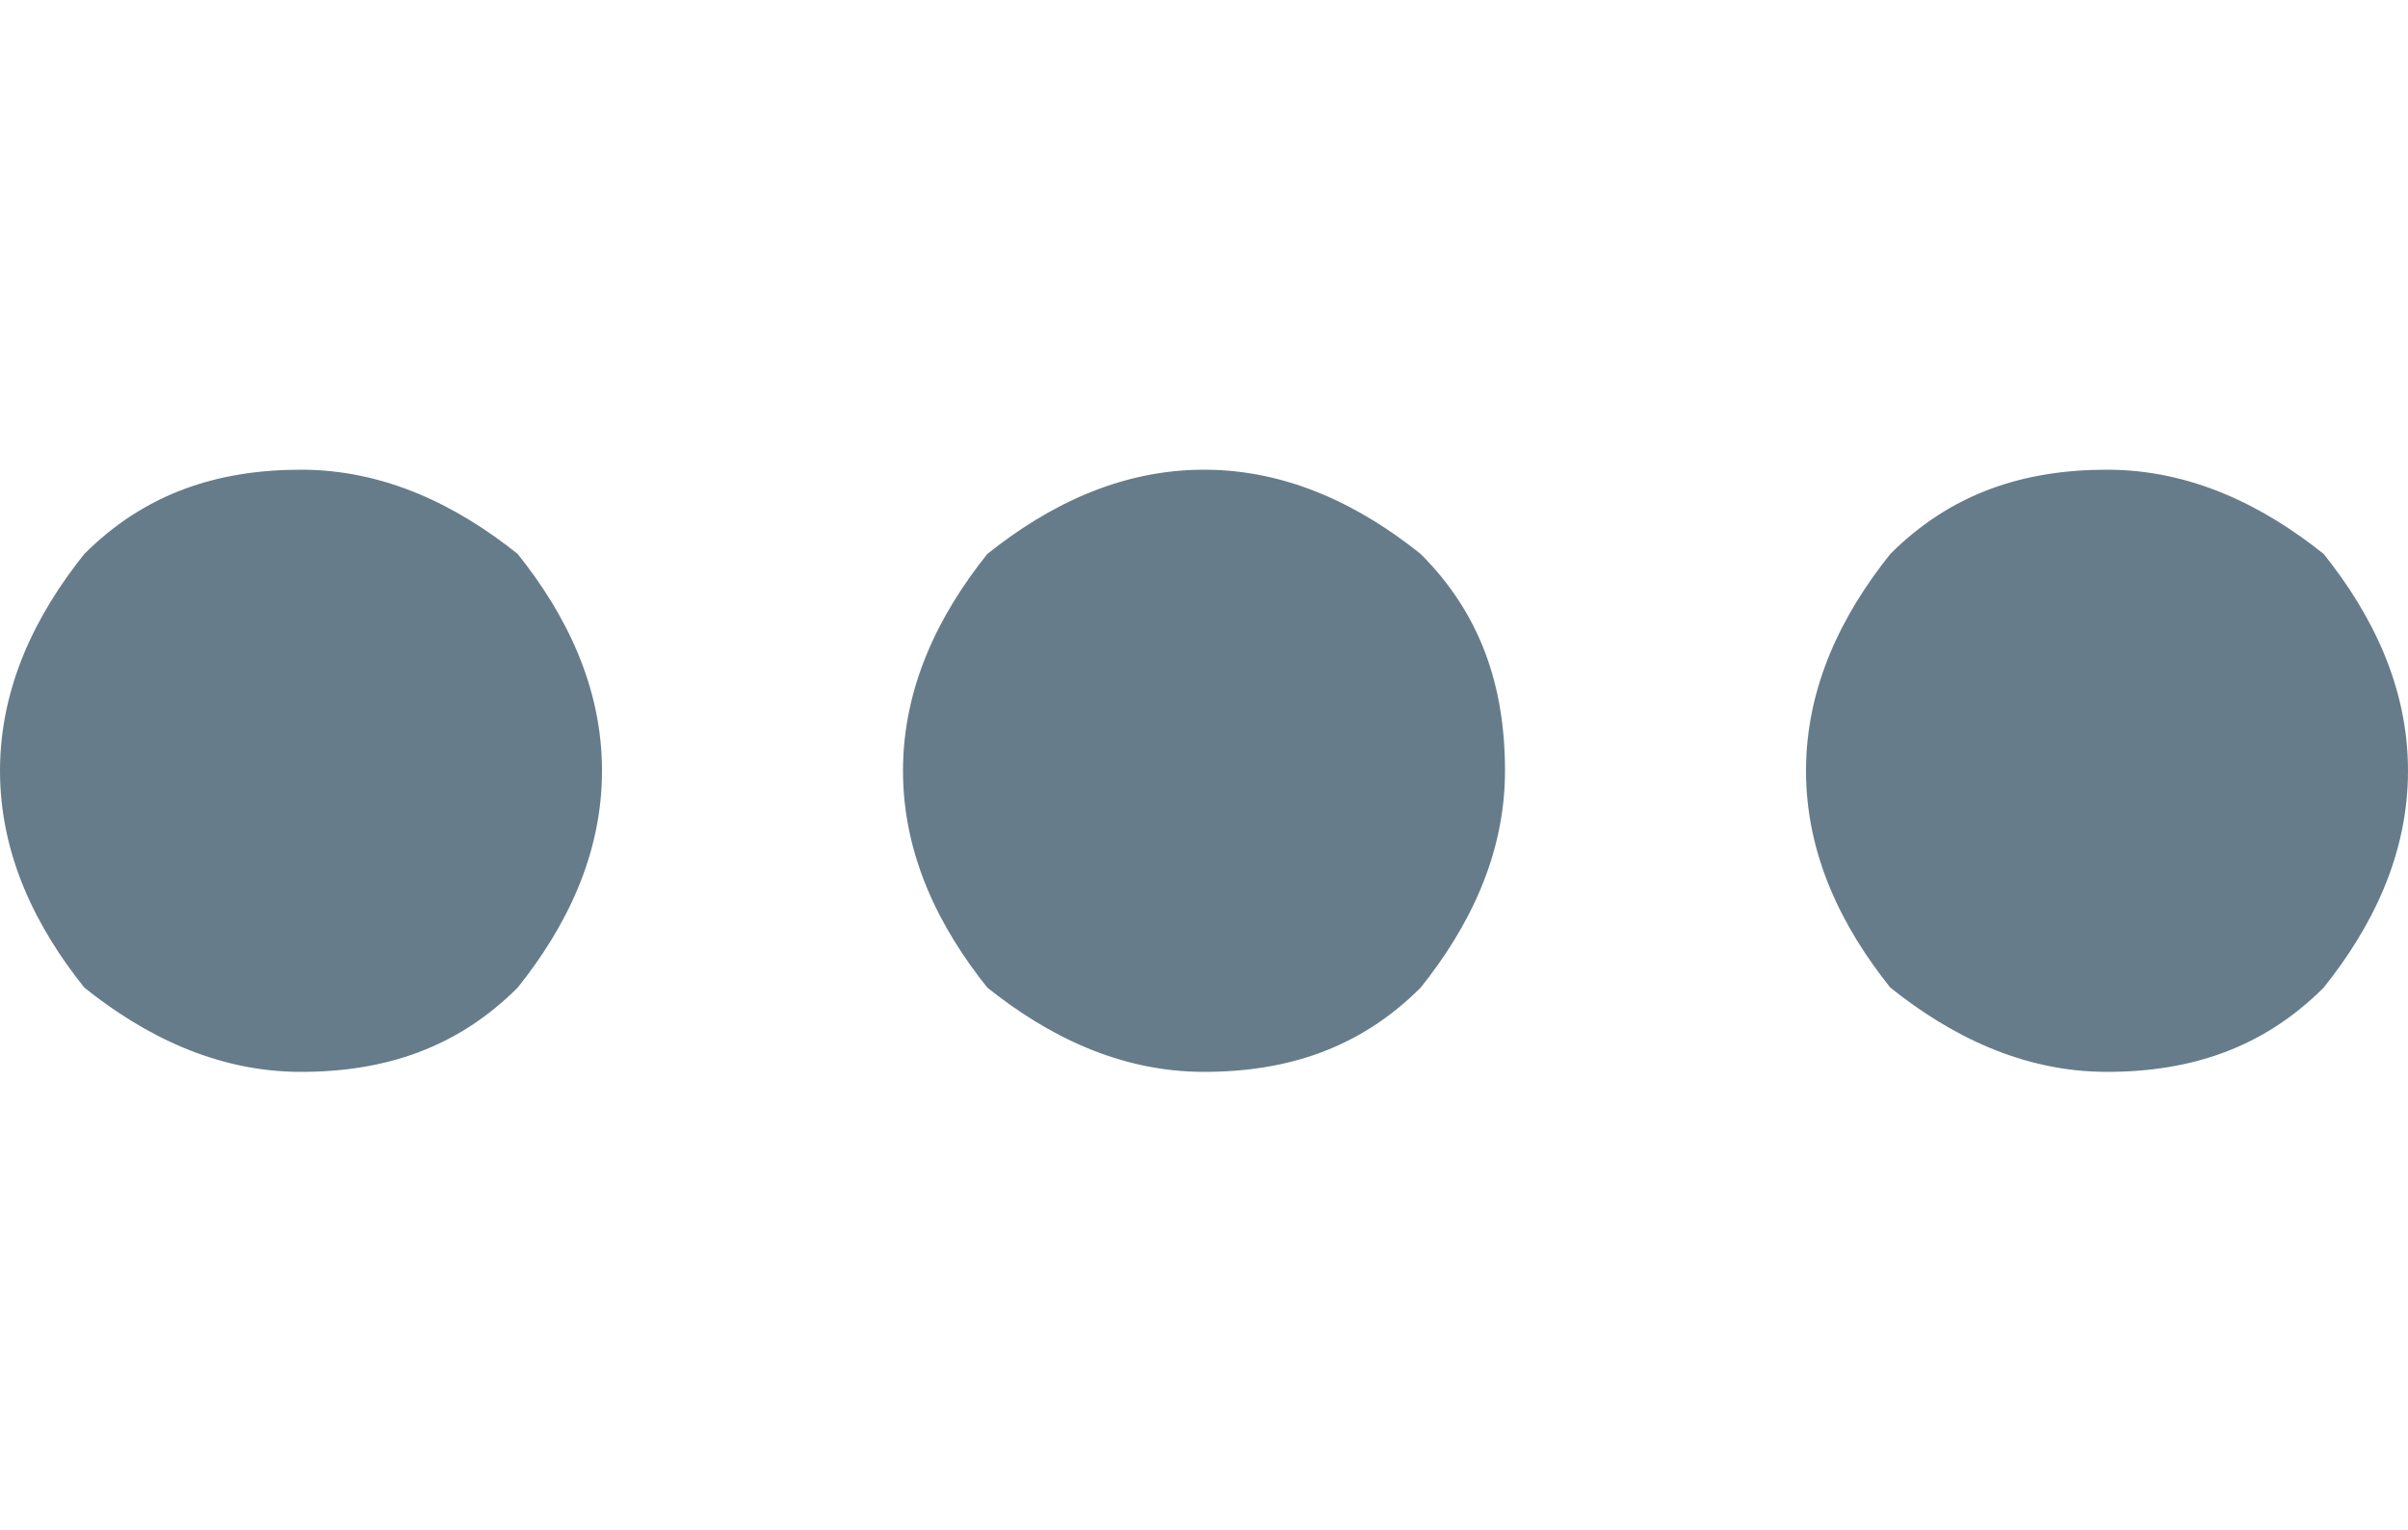 <?xml version="1.0" encoding="utf-8"?>
<!-- Generator: Adobe Illustrator 27.8.1, SVG Export Plug-In . SVG Version: 6.00 Build 0)  -->
<svg version="1.1" id="Layer_1" xmlns="http://www.w3.org/2000/svg" xmlns:xlink="http://www.w3.org/1999/xlink" x="0px" y="0px"
	 viewBox="0 0 20 12.7" style="enable-background:new 0 0 20 12.7;" xml:space="preserve">
<style type="text/css">
	.st0{fill:#667C8A;}
</style>
<path class="st0" d="M15,6.4c0-0.7,0.3-1.3,0.7-1.8c0.5-0.5,1.1-0.7,1.8-0.7s1.3,0.3,1.8,0.7C19.7,5.1,20,5.7,20,6.4
	s-0.3,1.3-0.7,1.8c-0.5,0.5-1.1,0.7-1.8,0.7s-1.3-0.3-1.8-0.7C15.3,7.7,15,7.1,15,6.4z M7.5,6.4c0-0.7,0.3-1.3,0.7-1.8
	C8.7,4.2,9.3,3.9,10,3.9s1.3,0.3,1.8,0.7c0.5,0.5,0.7,1.1,0.7,1.8s-0.3,1.3-0.7,1.8c-0.5,0.5-1.1,0.7-1.8,0.7S8.7,8.6,8.2,8.2
	C7.8,7.7,7.5,7.1,7.5,6.4z M0,6.4c0-0.7,0.3-1.3,0.7-1.8c0.5-0.5,1.1-0.7,1.8-0.7s1.3,0.3,1.8,0.7C4.7,5.1,5,5.7,5,6.4
	S4.7,7.7,4.3,8.2C3.8,8.7,3.2,8.9,2.5,8.9S1.2,8.6,0.7,8.2C0.3,7.7,0,7.1,0,6.4z"/>
</svg>
